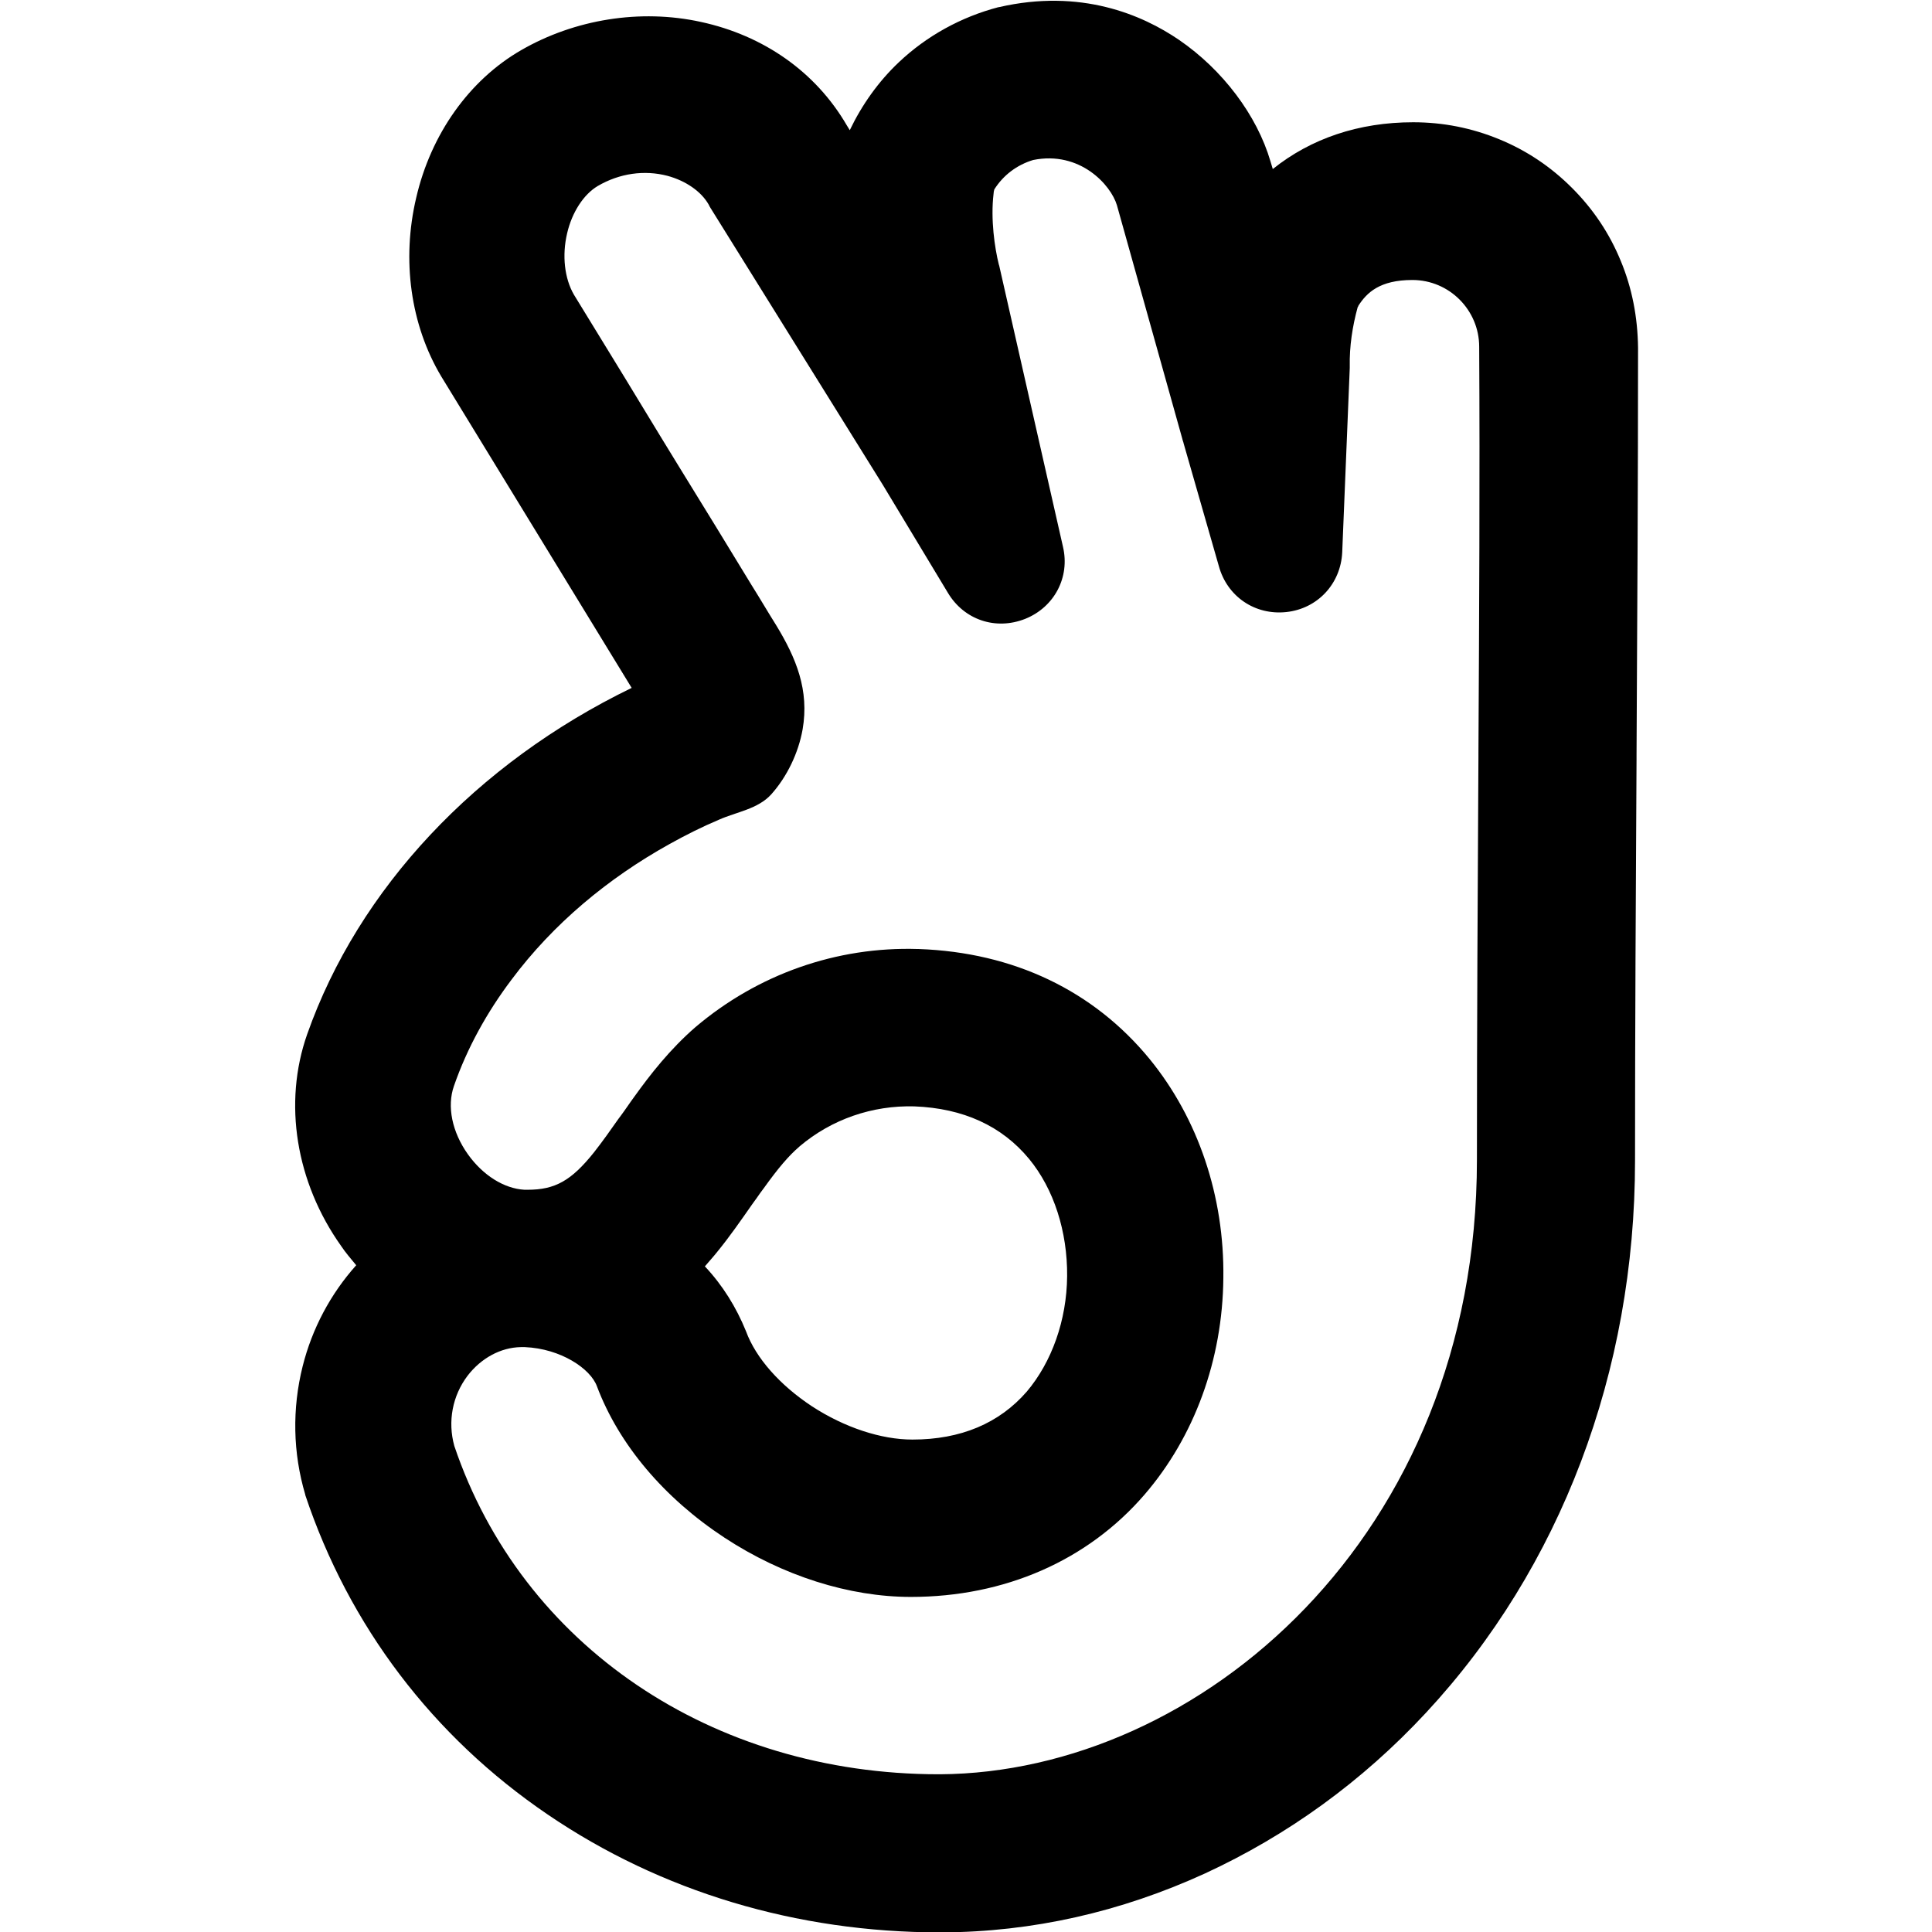 <?xml version="1.0" encoding="utf-8"?>
<!-- Generator: Adobe Illustrator 28.1.0, SVG Export Plug-In . SVG Version: 6.00 Build 0)  -->
<svg version="1.1" id="Layer_1" xmlns="http://www.w3.org/2000/svg" xmlns:xlink="http://www.w3.org/1999/xlink" x="0px" y="0px"
	 viewBox="0 0 512 512" style="enable-background:new 0 0 512 512;" xml:space="preserve">
<g>
	<path d="M429.5,69.1c-3-7.3-7.3-13.7-12.9-19.3c-5.6-5.6-12-9.9-19.3-12.9c-7.3-3-14.9-4.5-22.8-4.5c0,0,0,0,0,0
		c-14.4,0-27.1,4.3-37.2,12.4l-0.6-2c-3.6-12.3-12.7-24.3-24.2-32.2c-9.8-6.7-26.1-13.7-47.8-8.7l-0.1,0c-9.9,2.6-19,7.6-26.4,14.6
		c-5.4,5.1-9.8,11.3-13,18l-0.8-1.3c-8.2-14.1-22-23.8-38.7-27.4c-16-3.5-33.4-0.7-47.6,7.5c-13.7,7.9-23.9,22.2-27.8,39.1
		c-3.9,16.5-1.5,33.7,6.6,47.3l50.5,82.6c-41.2,20-72.4,53.2-86,91.8c-6.4,18.2-3,39.2,9,56.1c1.2,1.8,2.6,3.4,4,5.1
		c-6.8,7.6-11.7,16.8-14.2,26.8c-2.8,11.2-2.6,22.9,0.7,34l0,0.1c11.6,34.7,33.8,64,64.3,84.7c30,20.4,65.9,31.2,103.9,31.2h0.5
		c24-0.1,47.4-5.4,69.7-15.6c21.9-10.1,41.7-24.4,58.6-42.6c35.7-38.4,55.4-90.4,55.4-146.3c0-34.9,0.2-71.2,0.4-106.3l0-1.3
		c0.2-36.5,0.4-72.2,0.4-107.8C434,84,432.5,76.3,429.5,69.1z M391.8,199.5v1c-0.2,35.3-0.4,71.7-0.4,106.9
		c0,100-73.8,162.4-142.3,162.8h-0.3c-60.1,0-110.5-34.1-128.4-87c-1.8-6.5-0.5-13.3,3.5-18.6c3.6-4.7,8.8-7.5,14.1-7.6l1.1,0
		c9.5,0.4,17.4,5.7,19.1,10.4c5.8,15.4,17.8,29.6,33.8,40.1c15.4,10.1,33,15.7,49.4,15.7c24.8,0,46.8-9.6,61.9-27.1
		c13.2-15.3,20.7-35.7,20.9-57.4c0.3-21.7-6.7-42.3-19.5-58c-14.9-18.2-36.1-28.3-61.2-29.2h-0.2c-21.6-0.7-42.5,6.7-59,20.7
		c-6.8,5.9-12,12.6-16.1,18.3c-1.4,1.9-2.5,3.6-3.7,5.2l-0.6,0.8c-2.1,3-4.3,6.1-6.5,8.9c-6,7.5-10.3,9.9-17.6,9.9l-0.8,0
		c-5.4-0.3-11-3.8-15-9.4c-4.2-5.9-5.6-12.7-3.7-18.1c3.5-10.1,8.8-19.6,15.2-28.1c11.1-14.9,25.7-27,41.9-36
		c4.3-2.4,8.7-4.6,13.2-6.5c4.5-2,10.3-2.8,13.8-6.7c4.2-4.7,7.2-11,8.3-17.2c1.8-10.4-1.7-18.9-7-27.6c-2.2-3.5-4.3-7.1-6.5-10.6
		c-6.4-10.5-12.8-21-19.3-31.5c-6.4-10.4-12.7-20.9-19.1-31.3c-2.9-4.7-5.8-9.5-8.7-14.2c-2.5-4.3-3.2-10.4-1.8-16.3
		c1.3-5.6,4.4-10.3,8.1-12.5c5.8-3.4,12.4-4.3,18.5-2.7c4.8,1.3,8.9,4.1,10.9,7.6c0.1,0.2,0.2,0.4,0.3,0.6l45.8,73.6l17.3,28.7
		c4.3,7.2,12.7,10,20.5,6.9c7.7-3.1,11.9-11,10-19.1l-16.9-74.5l-0.1-0.3c-1.1-4.4-2.2-12-1.4-18.7c0-0.4,0.1-0.8,0.2-1.2
		c2.4-3.8,6-6.5,10.3-7.8c12.4-2.5,20.6,6.6,22.2,12l17.3,61.8c0.1,0.5,0.3,0.9,0.4,1.4L323,150c2.2,8.1,9.6,13.1,17.9,12.2
		c8.3-0.9,14.4-7.5,14.8-15.8l2-48.9l0-0.4c-0.1-5.3,0.7-10.6,2.1-15.7c0.1-0.1,0.2-0.3,0.2-0.4c2.2-3.4,5.6-6.8,14.3-6.8
		c9.8,0,17.7,8,17.7,17.7C392.2,127,392,162.8,391.8,199.5z M186.8,335.6c1.1-1.3,2.3-2.6,3.4-4c3.1-3.8,6.1-8.1,9.1-12.4
		c0.4-0.6,0.9-1.2,1.3-1.8c0.6-0.9,1.2-1.7,1.8-2.5c3.8-5.3,6.6-8.6,9.4-11l0.1-0.1c8.5-7.2,19.3-10.9,30.4-10.6
		c13,0.5,23.2,5.2,30.4,13.9c6.6,8,10.2,19.3,10.1,31.1c-0.1,11.7-4.1,22.8-10.7,30.6c-7.3,8.4-17.5,12.7-30.3,12.7
		c-8.3,0-18-3.2-26.6-8.8c-8.5-5.6-14.9-12.8-17.5-19.9C195.1,346.4,191.5,340.6,186.8,335.6z"/>
</g>
</svg>
